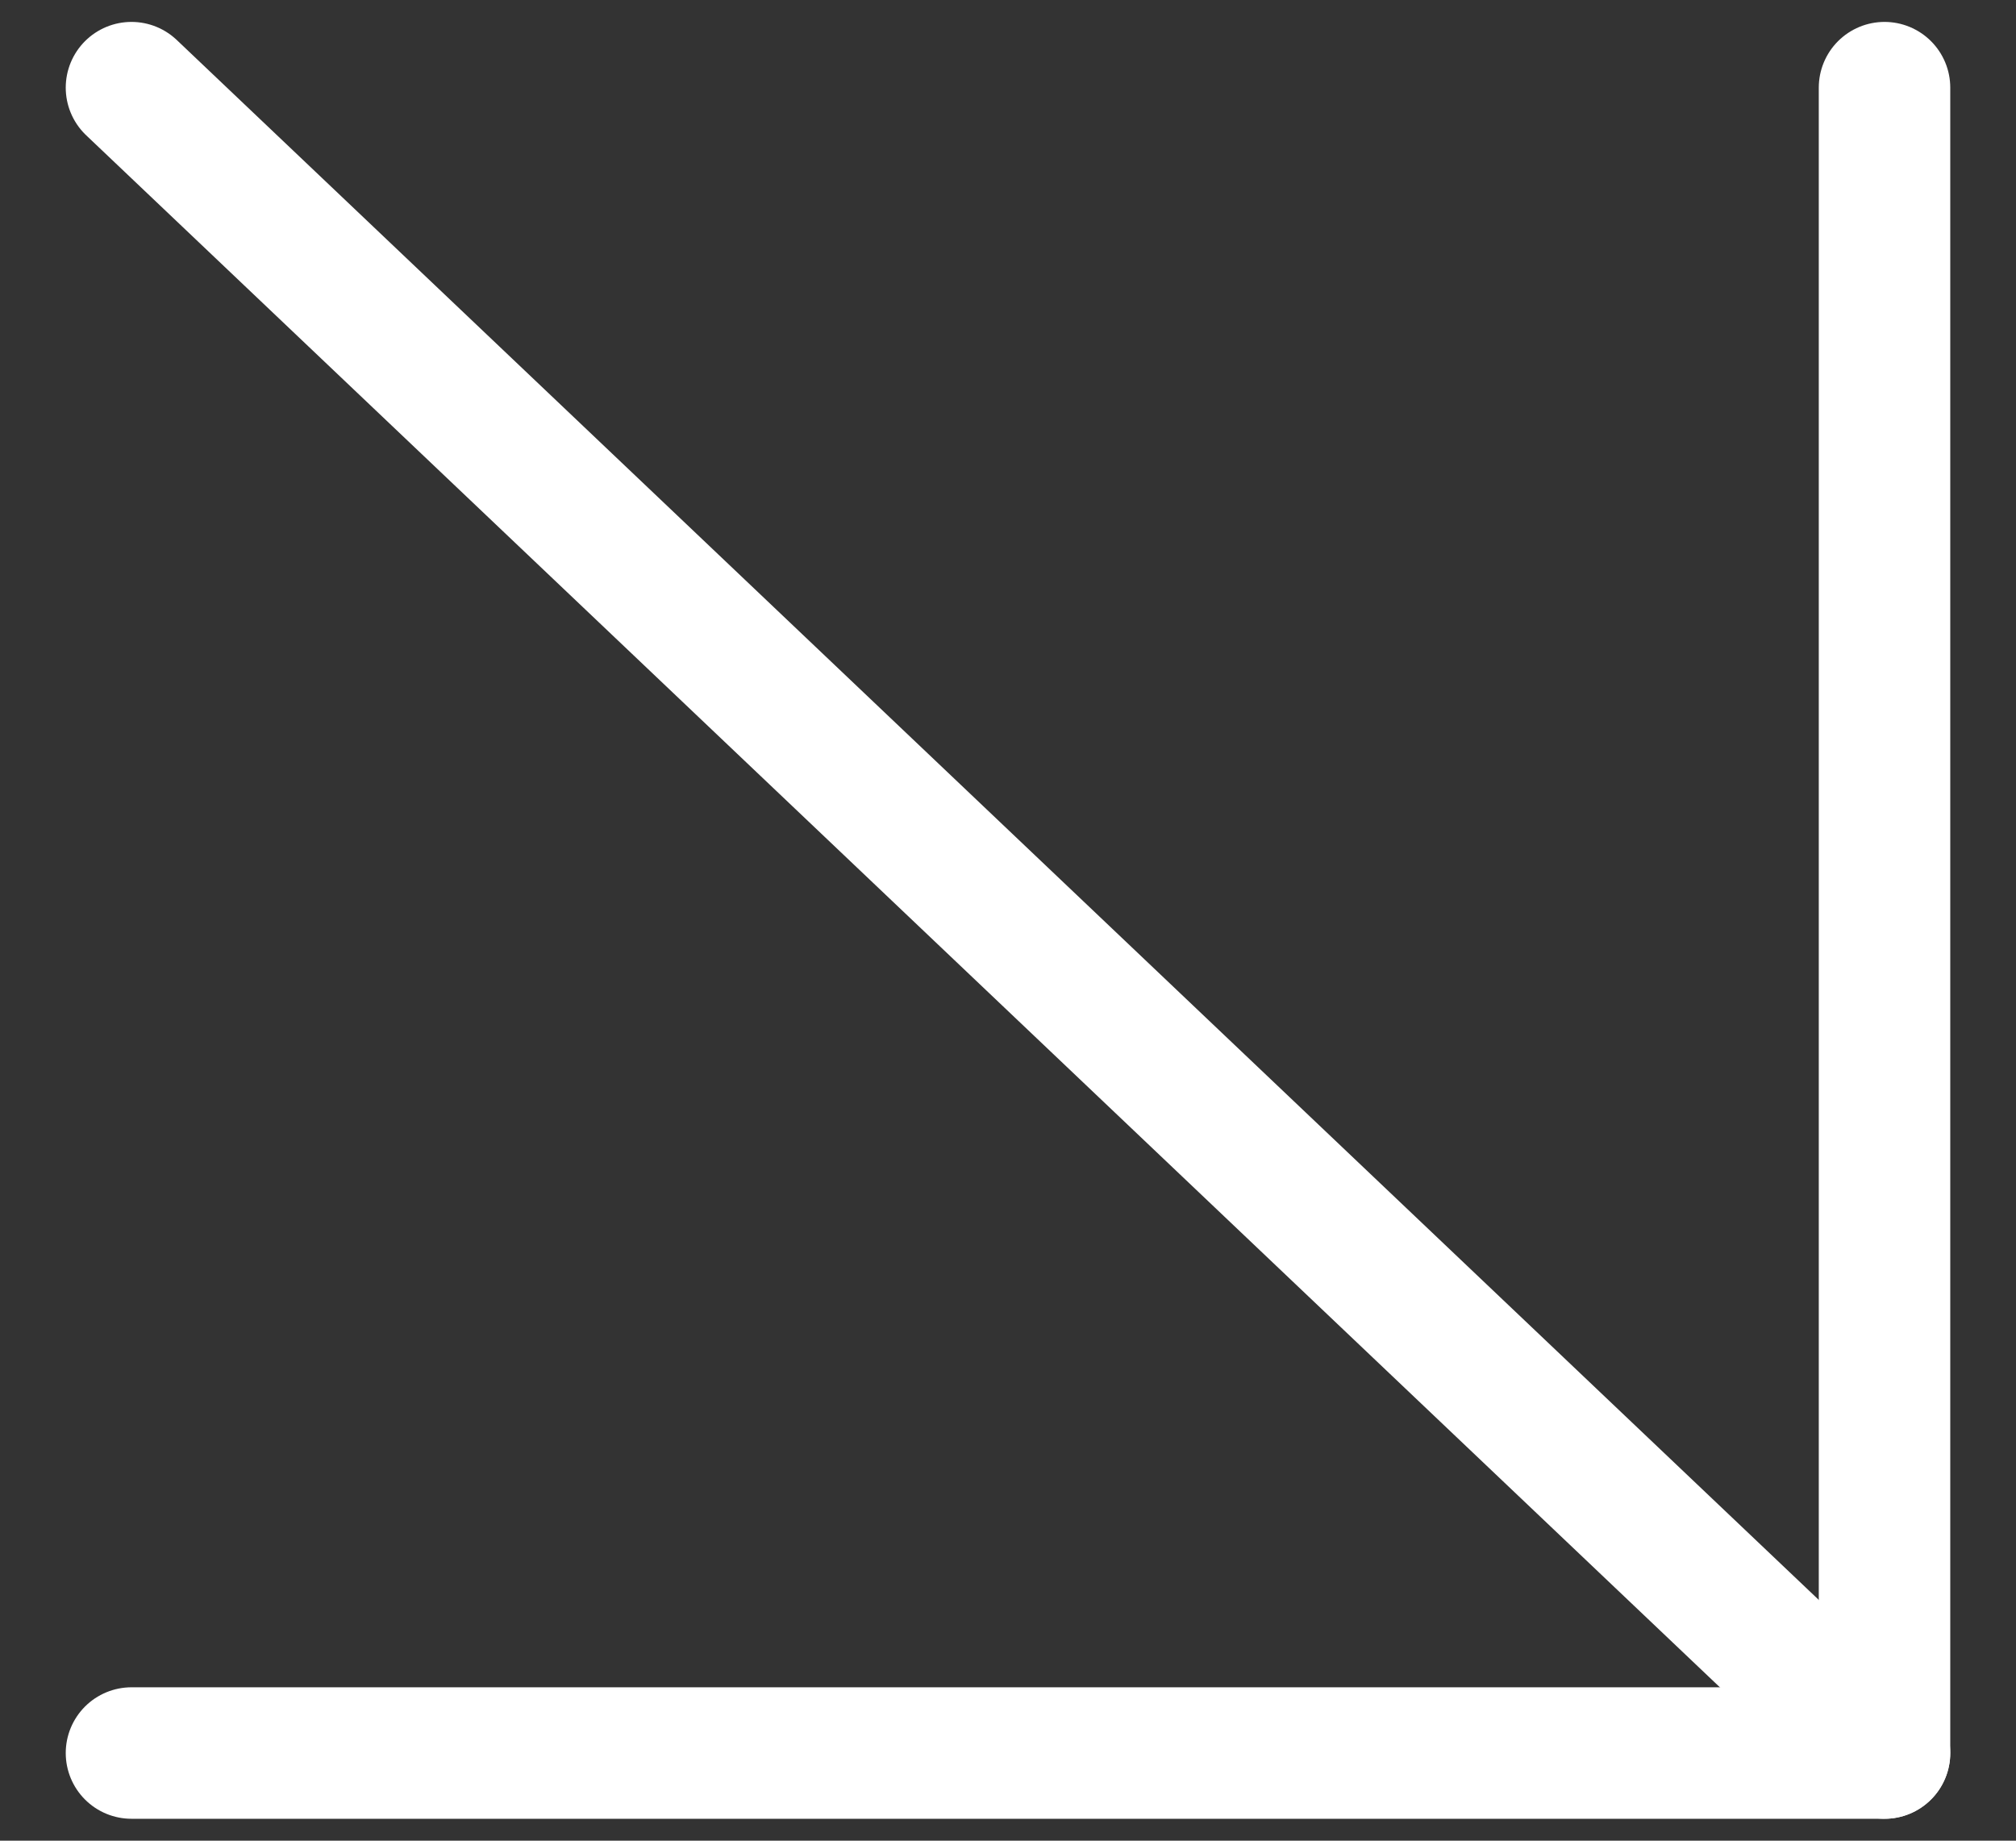 <svg width="23" height="21" viewBox="0 0 23 21" fill="none" xmlns="http://www.w3.org/2000/svg">
<rect x="0" y="0" width="23" height="21" fill="#333333" stroke="none"/>
<path d="M1.5 20H21.5V1" stroke="white" stroke-width="1.5" stroke-linecap="round" stroke-linejoin="round"/>
<path d="M21.5 20L1.5 1" stroke="white" stroke-width="1.5" stroke-linecap="round" stroke-linejoin="round"/>
</svg>
